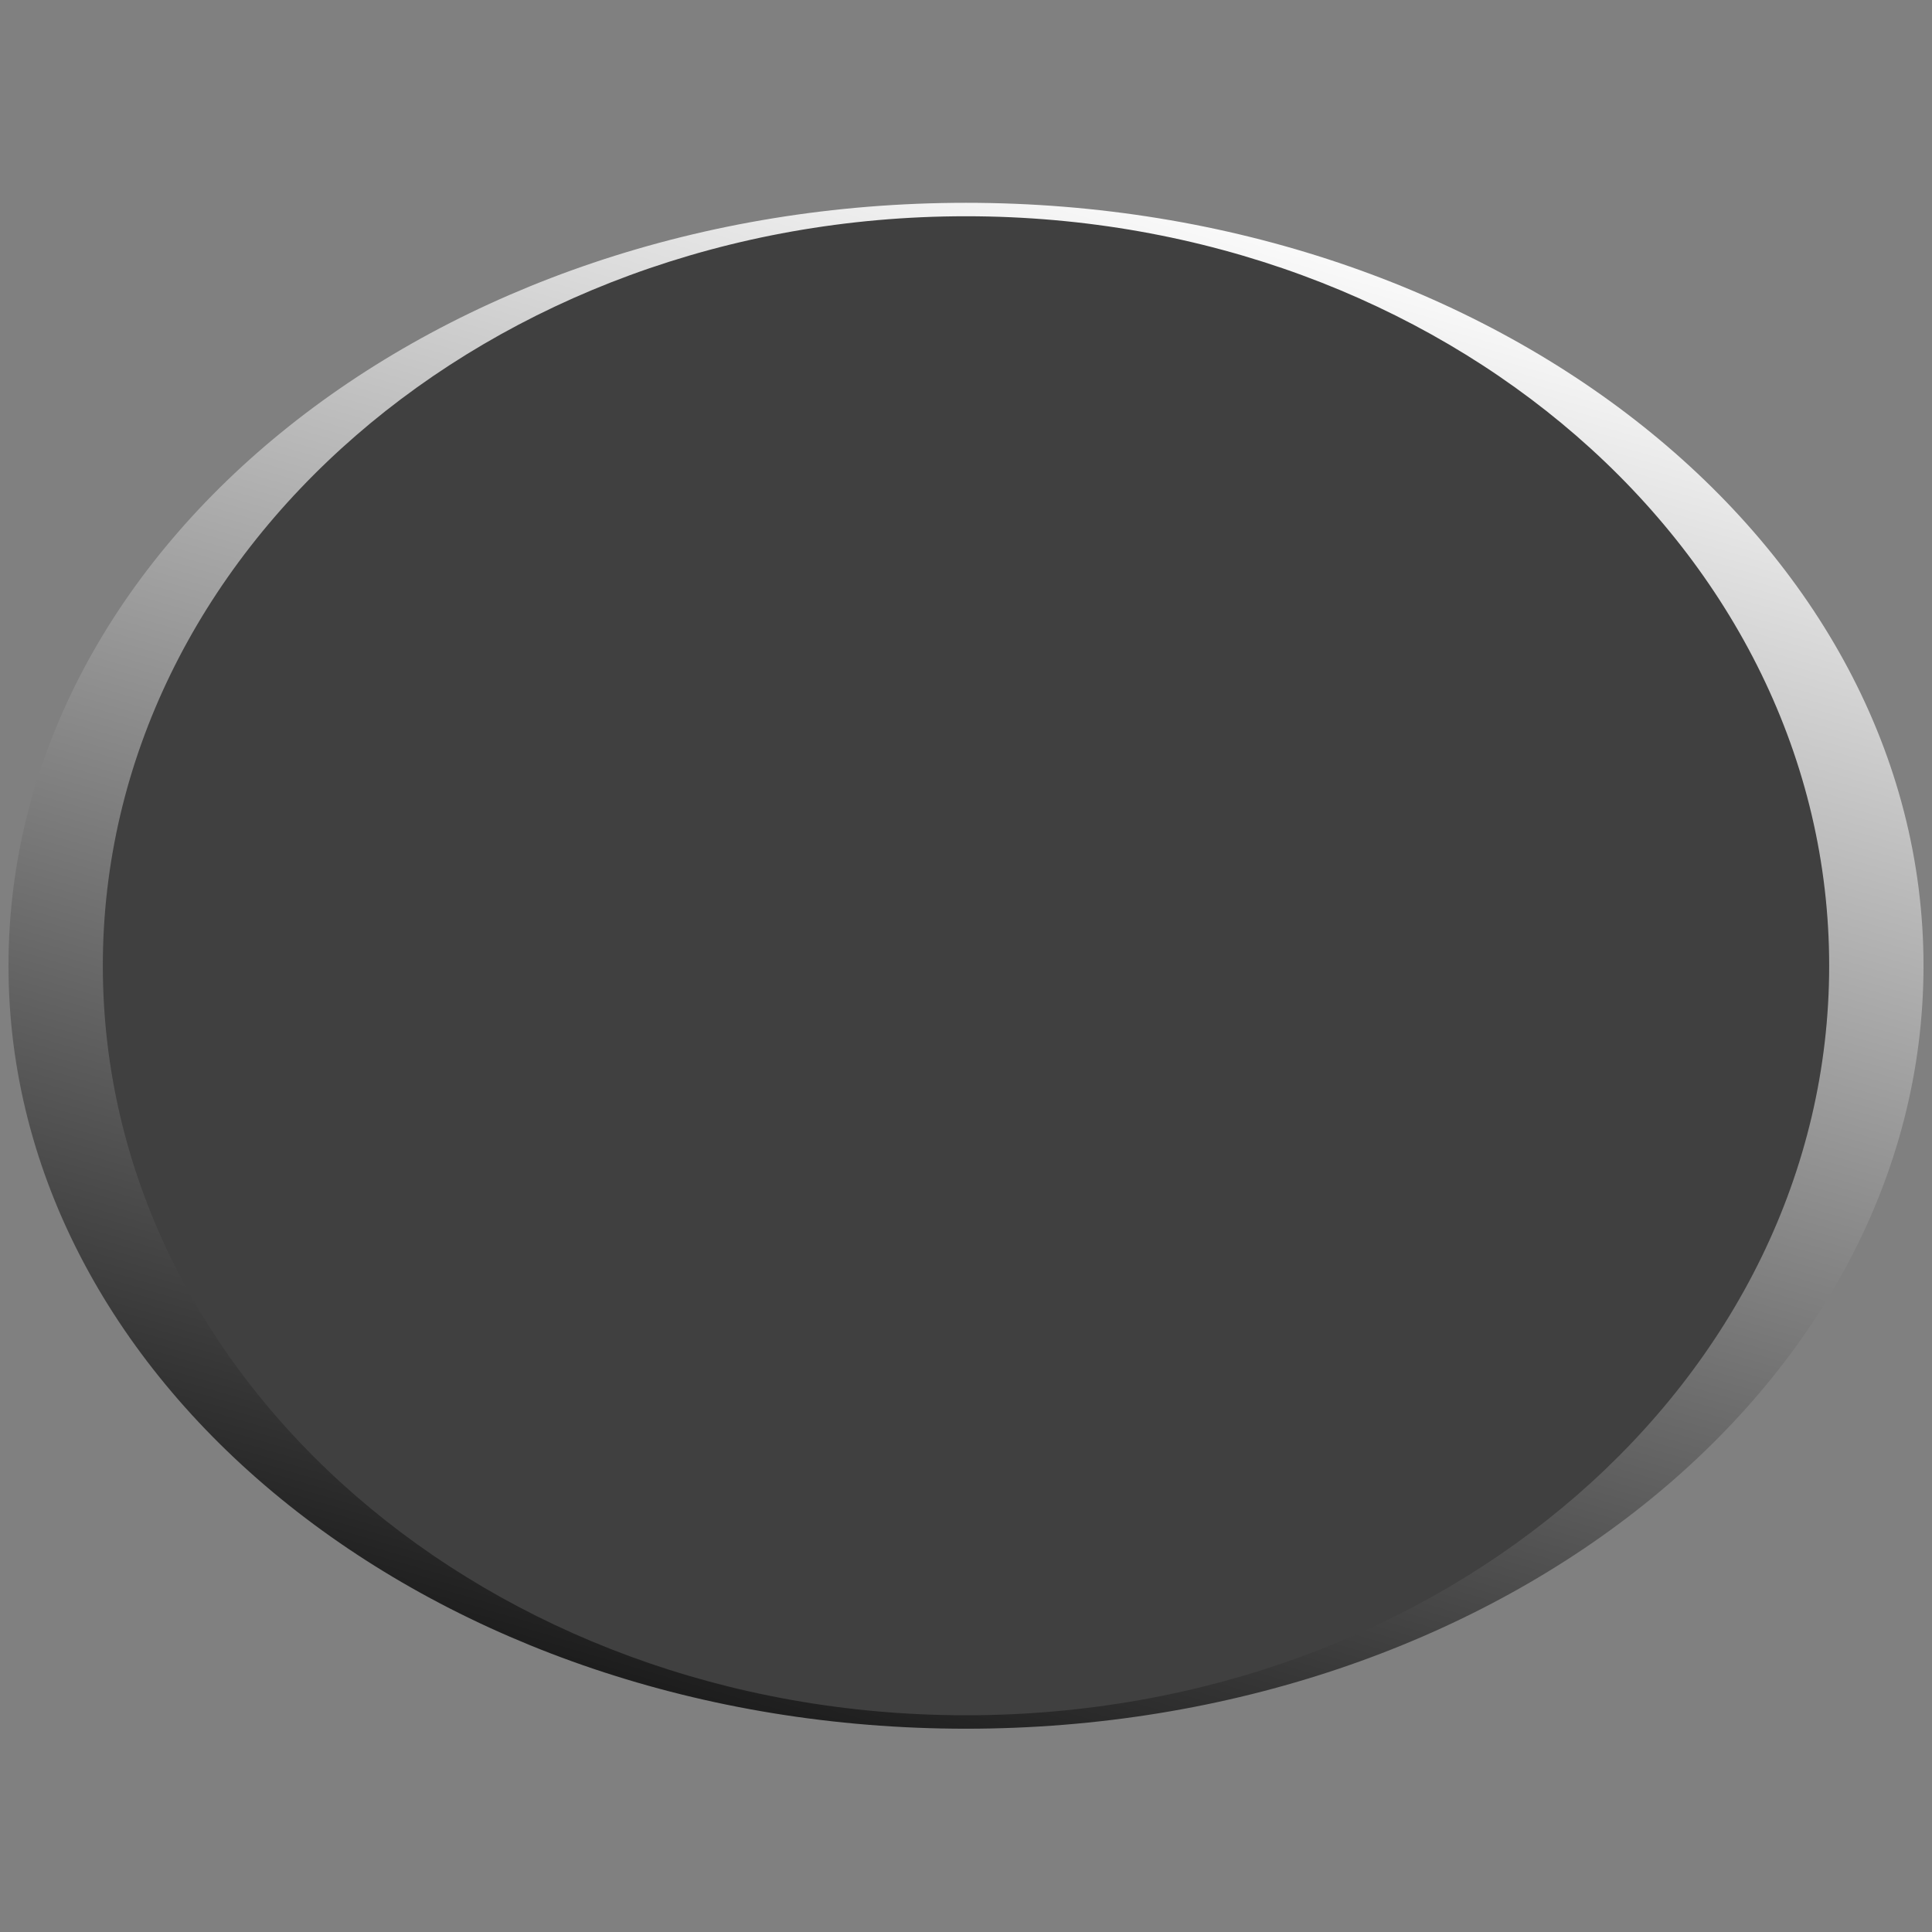 <?xml version="1.0" encoding="UTF-8" standalone="no"?>
<!-- Created with Inkscape (http://www.inkscape.org/) -->

<svg
   xmlns:dc="http://purl.org/dc/elements/1.1/"
   xmlns:cc="http://creativecommons.org/ns#"
   xmlns:rdf="http://www.w3.org/1999/02/22-rdf-syntax-ns#"
   xmlns:svg="http://www.w3.org/2000/svg"
   xmlns="http://www.w3.org/2000/svg"
   xmlns:xlink="http://www.w3.org/1999/xlink"
   xmlns:sodipodi="http://sodipodi.sourceforge.net/DTD/sodipodi-0.dtd"
   xmlns:inkscape="http://www.inkscape.org/namespaces/inkscape"
   width="1024"
   height="1024"
   id="svg2"
   version="1.1"
   inkscape:version="0.48.2 r9819"
   sodipodi:docname="cut_frame.svg"
   inkscape:export-filename="/home/zack/Programs/arena-data/_sourcefiles/menu/art/cut_frame.png"
   inkscape:export-xdpi="90"
   inkscape:export-ydpi="90">
  <rect width="100%" height="100%" fill="#808080" stroke="none"/>
  <defs
     id="defs4">
    <linearGradient
       id="linearGradient4021">
      <stop
         style="stop-color:#000000;stop-opacity:1;"
         offset="0"
         id="stop4023" />
      <stop
         style="stop-color:#ffffff;stop-opacity:1;"
         offset="1"
         id="stop4025" />
    </linearGradient>
    <linearGradient
       inkscape:collect="always"
       xlink:href="#linearGradient4021"
       id="linearGradient4027"
       x1="179.922"
       y1="1074.441"
       x2="586.82"
       y2="-31.368"
       gradientUnits="userSpaceOnUse"
       gradientTransform="matrix(1,0,0,0.857,0,28.576)" />
    <linearGradient
       inkscape:collect="always"
       xlink:href="#linearGradient4021"
       id="linearGradient4138"
       gradientUnits="userSpaceOnUse"
       gradientTransform="matrix(1,0,0,0.857,0,28.576)"
       x1="179.922"
       y1="1074.441"
       x2="586.82"
       y2="-31.368" />
  </defs>
  <sodipodi:namedview
     id="base"
     pagecolor="#000000"
     bordercolor="#666666"
     borderopacity="1.0"
     inkscape:pageopacity="0"
     inkscape:pageshadow="2"
     inkscape:zoom="0.49497475"
     inkscape:cx="595.35121"
     inkscape:cy="634.18053"
     inkscape:document-units="px"
     inkscape:current-layer="layer1"
     showgrid="false"
     inkscape:window-width="1920"
     inkscape:window-height="1026"
     inkscape:window-x="0"
     inkscape:window-y="26"
     inkscape:window-maximized="1"
     showguides="true"
     inkscape:guide-bbox="true" />
  <g
     inkscape:label="Layer 1"
     inkscape:groupmode="layer"
     id="layer1"
     transform="translate(0,-28.362)">
    <g
       id="g4134"
       transform="matrix(1,0,0,0.924,0,108.261)">
      <path
         transform="matrix(1.471,0,0,1.125,-268.03,-118.71)"
         d="m 844.488,520.944 c 0,213.115 -140.653,385.878 -314.157,385.878 -173.504,0 -314.157,-172.764 -314.157,-385.878 0,-213.115 140.653,-385.878 314.157,-385.878 173.504,0 314.157,172.764 314.157,385.878 z"
         sodipodi:ry="385.87827"
         sodipodi:rx="314.15744"
         sodipodi:cy="520.94403"
         sodipodi:cx="530.33008"
         id="path3997-4"
         style="fill:#000000;fill-opacity:0.498;stroke:none"
         sodipodi:type="arc" />
      <path
         inkscape:connector-curvature="0"
         id="path3224"
         d="M 512,29.862 C 231.715,29.862 4.5,225.802 4.5,467.505 4.5,709.209 231.715,905.148 512,905.148 c 280.284,0 507.5,-195.939 507.5,-437.643 C 1019.5,225.802 792.284,29.862 512,29.862 z m 0,7.716 c 252.67,0 457.5,192.485 457.5,429.927 0,237.442 -204.83,429.927 -457.5,429.927 -252.67,0 -457.5,-192.485 -457.5,-429.927 C 54.5,230.063 259.33,37.578 512,37.578 z"
         style="fill:url(#linearGradient4138);fill-opacity:1;stroke:none" />
    </g>
  </g>
</svg>
